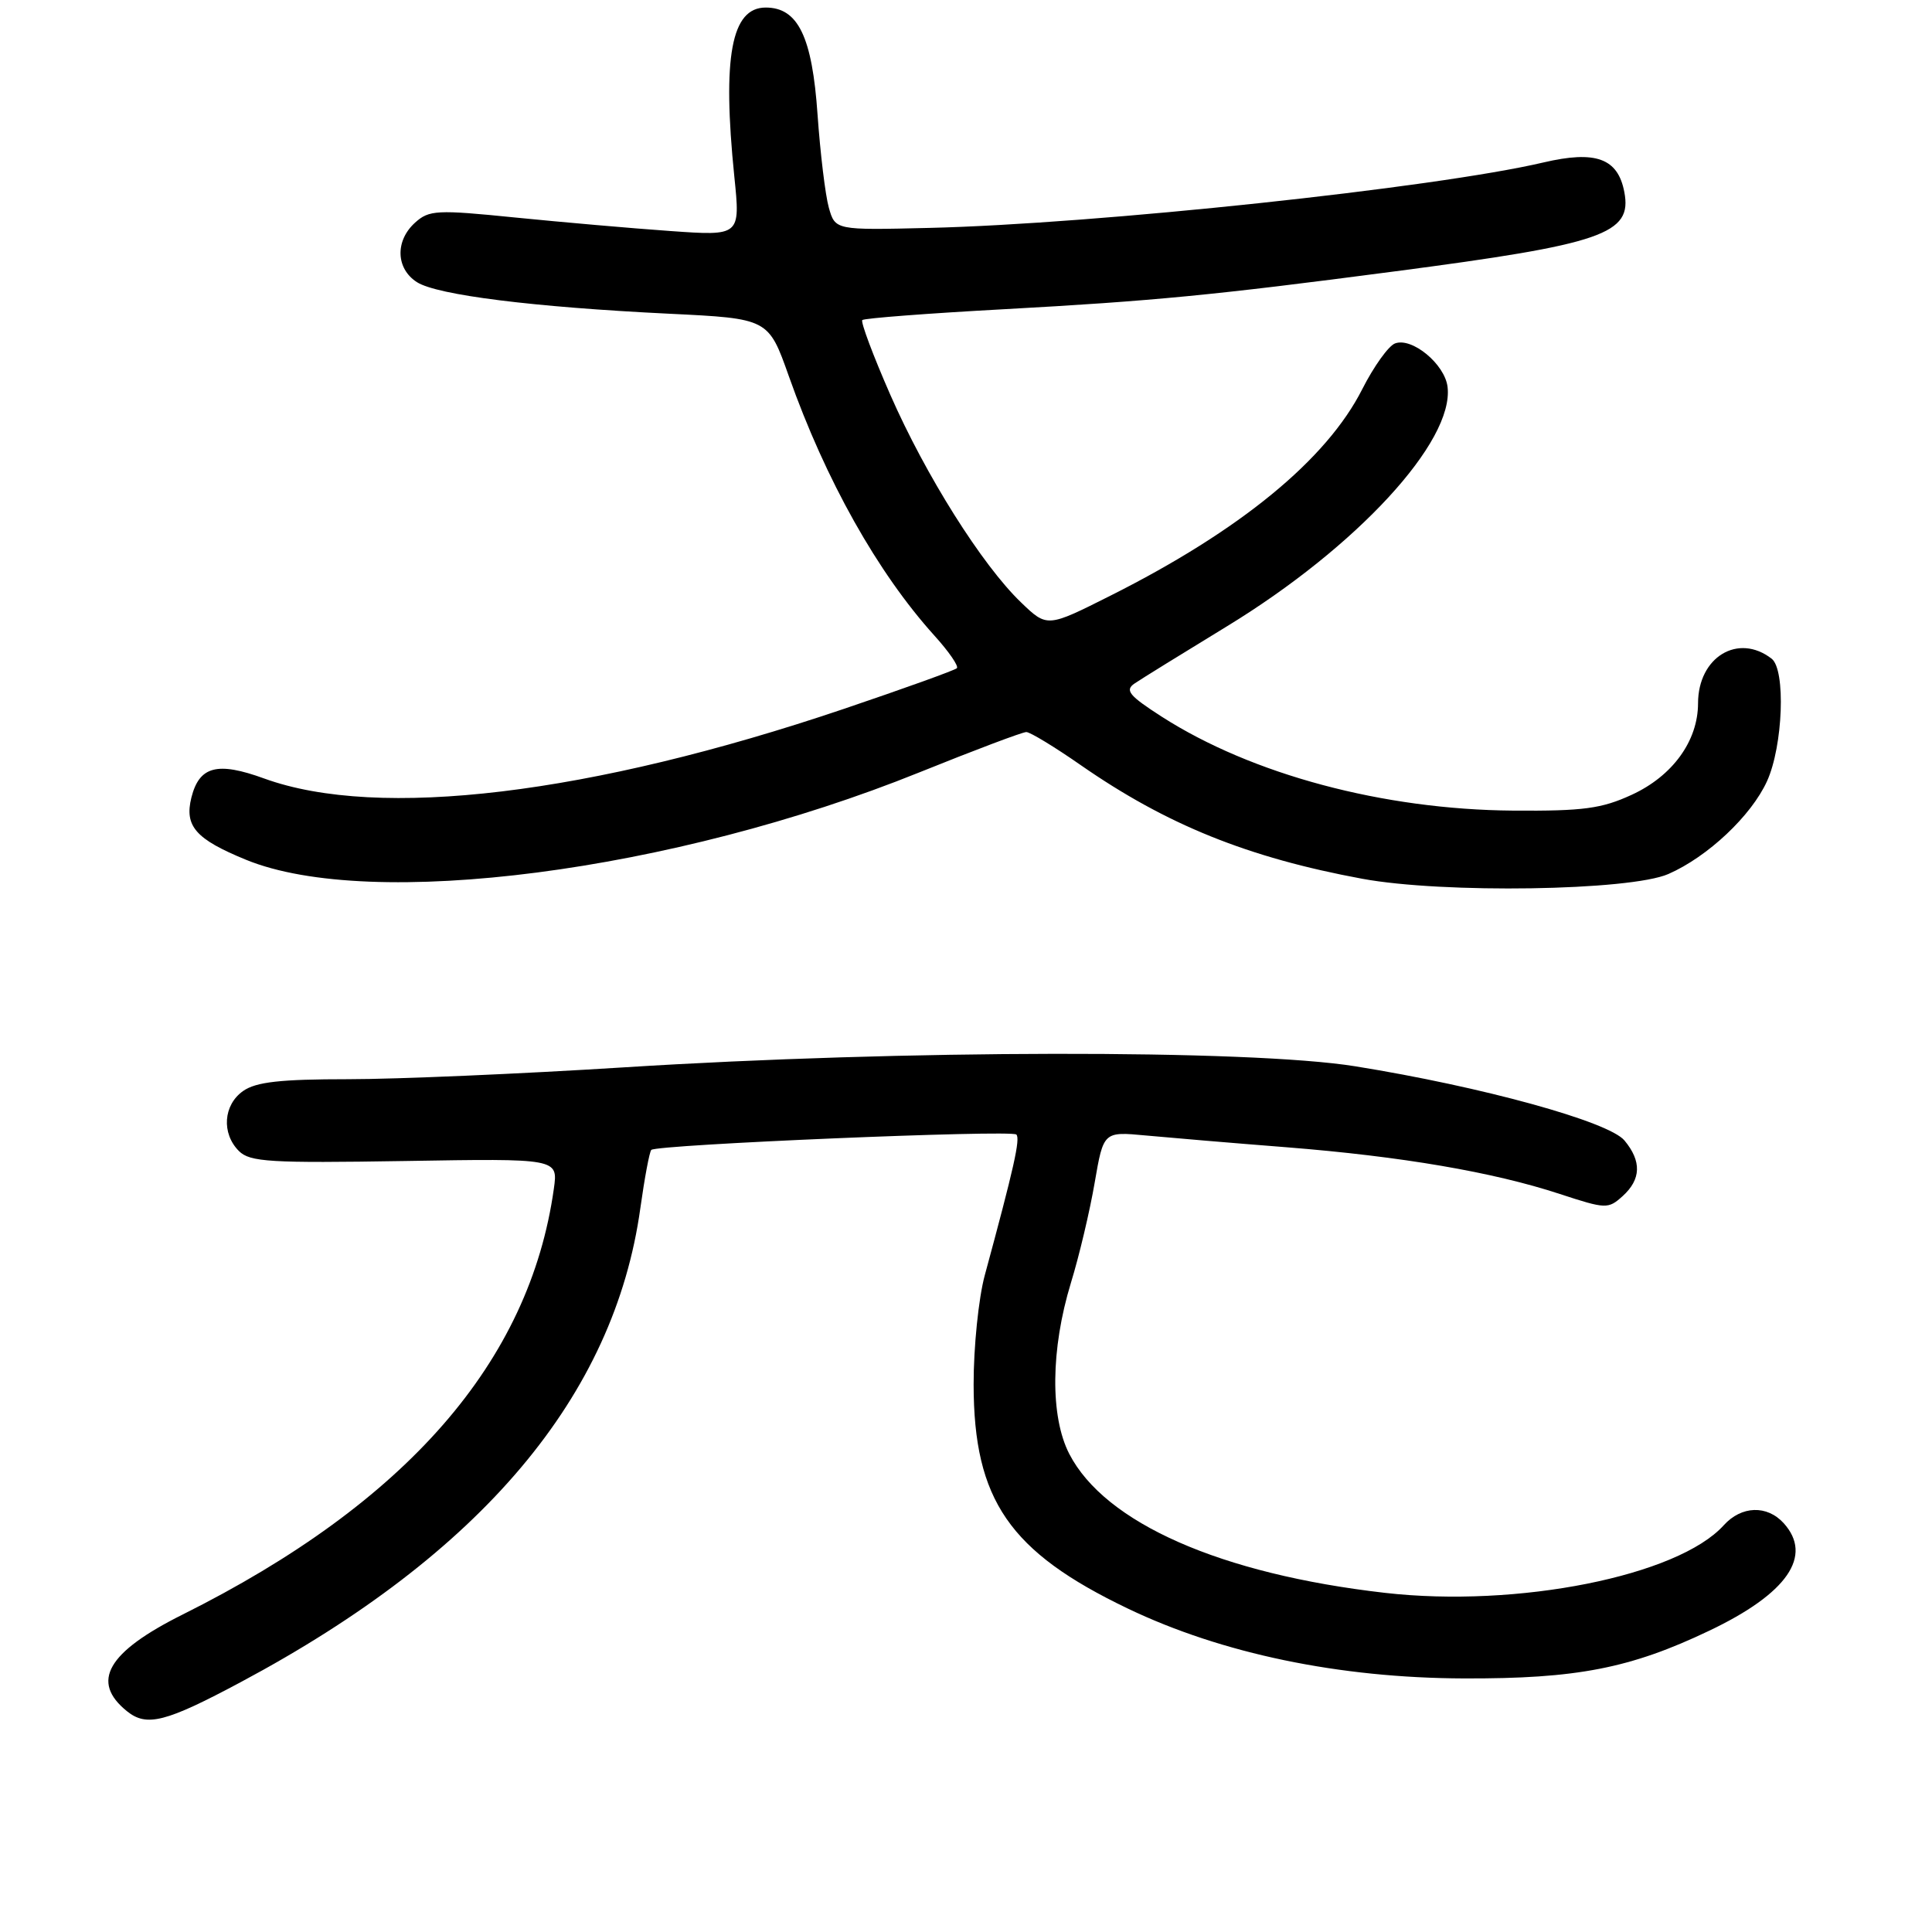 <?xml version="1.0" encoding="UTF-8" standalone="no"?>
<!DOCTYPE svg PUBLIC "-//W3C//DTD SVG 1.1//EN" "http://www.w3.org/Graphics/SVG/1.1/DTD/svg11.dtd" >
<svg xmlns="http://www.w3.org/2000/svg" xmlns:xlink="http://www.w3.org/1999/xlink" version="1.1" viewBox="0 0 256 256">
 <g >
 <path fill="currentColor"
d=" M 31.92 222.88 C 63.82 205.85 81.40 184.99 84.85 160.08 C 85.41 156.08 86.06 152.61 86.30 152.37 C 87.00 151.66 134.02 149.68 134.67 150.33 C 135.22 150.88 134.36 154.71 130.49 168.97 C 129.67 171.98 129.00 178.50 129.01 183.47 C 129.03 198.76 133.75 205.62 149.44 213.14 C 161.90 219.11 177.46 222.35 194.00 222.40 C 208.92 222.45 216.03 221.07 226.50 216.07 C 236.83 211.15 240.27 206.17 236.35 201.83 C 234.14 199.40 230.75 199.51 228.40 202.11 C 222.32 208.83 201.07 213.07 183.50 211.06 C 161.75 208.57 146.43 201.82 141.69 192.66 C 139.13 187.70 139.22 178.77 141.90 169.99 C 143.00 166.42 144.41 160.45 145.05 156.71 C 146.22 149.93 146.22 149.93 151.86 150.46 C 154.96 150.75 163.35 151.46 170.50 152.02 C 185.71 153.23 197.84 155.30 206.69 158.21 C 212.80 160.21 213.09 160.22 215.01 158.49 C 217.46 156.27 217.54 153.87 215.25 151.12 C 213.17 148.61 196.37 143.99 179.58 141.29 C 165.51 139.03 119.51 139.10 82.67 141.43 C 69.02 142.29 52.58 143.00 46.14 143.00 C 37.17 143.00 33.93 143.36 32.22 144.56 C 29.59 146.40 29.32 150.18 31.66 152.52 C 33.12 153.97 35.76 154.13 53.63 153.84 C 73.95 153.50 73.95 153.50 73.39 157.50 C 70.18 180.43 53.91 199.10 24.21 213.93 C 14.21 218.92 11.96 222.83 16.83 226.75 C 19.44 228.85 21.95 228.21 31.92 222.88 Z  M 221.07 115.81 C 226.28 113.53 232.05 108.10 234.14 103.51 C 236.26 98.84 236.64 88.74 234.75 87.28 C 230.31 83.84 225.00 87.07 225.00 93.20 C 224.99 98.18 221.63 102.82 216.22 105.31 C 212.23 107.15 209.80 107.48 200.50 107.41 C 183.28 107.28 165.89 102.63 153.93 94.96 C 149.61 92.18 149.02 91.47 150.33 90.57 C 151.19 89.98 156.69 86.58 162.56 83.00 C 179.77 72.50 192.68 58.51 191.81 51.27 C 191.45 48.25 187.09 44.65 184.84 45.51 C 183.98 45.84 182.03 48.56 180.51 51.56 C 175.79 60.90 164.33 70.30 147.12 78.94 C 138.75 83.15 138.75 83.15 135.29 79.82 C 130.13 74.87 122.65 62.98 117.97 52.31 C 115.69 47.11 114.02 42.65 114.26 42.41 C 114.50 42.17 122.97 41.52 133.09 40.97 C 152.76 39.89 160.76 39.12 184.73 35.97 C 212.45 32.34 216.30 31.01 215.23 25.44 C 214.38 20.97 211.44 19.90 204.50 21.53 C 190.17 24.89 145.27 29.68 123.09 30.20 C 110.67 30.50 110.67 30.50 109.82 27.50 C 109.36 25.85 108.69 20.31 108.33 15.19 C 107.62 4.87 105.75 1.00 101.46 1.00 C 96.90 1.00 95.69 7.54 97.30 23.38 C 98.11 31.27 98.11 31.27 88.80 30.61 C 83.69 30.25 74.44 29.44 68.25 28.82 C 57.87 27.77 56.85 27.83 55.00 29.50 C 52.33 31.91 52.45 35.60 55.25 37.39 C 57.94 39.10 70.62 40.69 88.66 41.57 C 101.82 42.21 101.82 42.21 104.53 49.86 C 109.41 63.64 116.29 75.89 123.83 84.24 C 125.73 86.34 127.06 88.27 126.79 88.54 C 126.53 88.81 119.79 91.23 111.82 93.93 C 78.21 105.29 50.18 108.66 35.02 103.16 C 28.79 100.89 26.41 101.52 25.36 105.68 C 24.42 109.47 25.92 111.19 32.59 113.92 C 49.12 120.70 89.18 115.51 121.78 102.36 C 129.09 99.41 135.48 97.00 135.99 97.00 C 136.49 97.00 139.74 98.97 143.20 101.38 C 154.58 109.29 165.37 113.64 180.50 116.44 C 191.19 118.42 215.99 118.04 221.07 115.81 Z "/>
</g>
</svg>